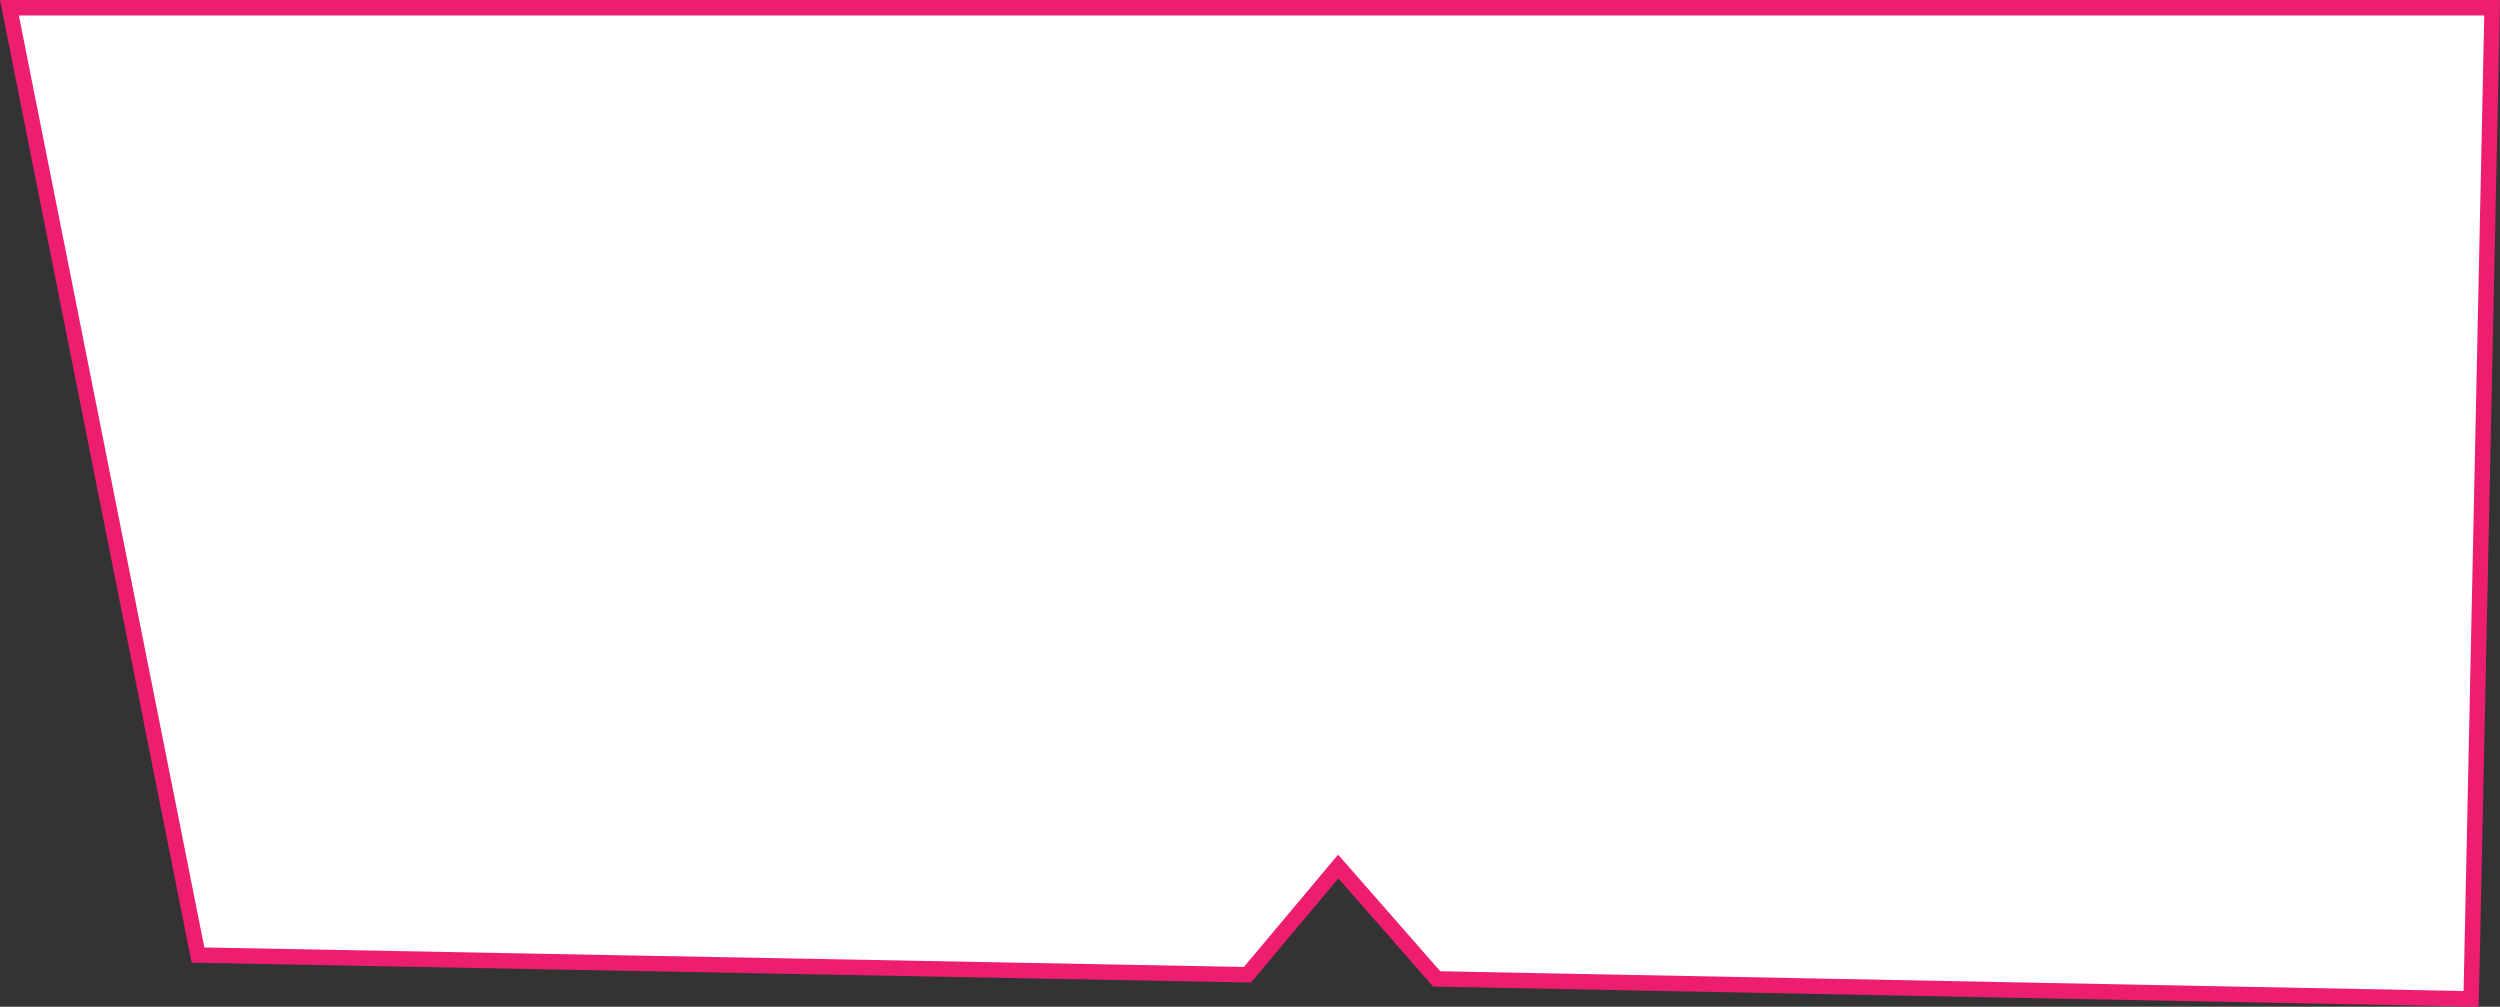 <!-- Generator: Adobe Illustrator 18.1.0, SVG Export Plug-In  -->
<svg version="1.1"
	 xmlns="http://www.w3.org/2000/svg" xmlns:xlink="http://www.w3.org/1999/xlink" xmlns:a="http://ns.adobe.com/AdobeSVGViewerExtensions/3.0/"
	 x="0px" y="0px" width="100.293px" height="40.388px" viewBox="0 0 100.293 40.388" enable-background="new 0 0 100.293 40.388"
	 xml:space="preserve">
<rect x="0" y="0" width="100.293" height="40.388" fill="#333333" stroke="none"/>
<defs>
</defs>
<g>
	<polygon fill="#FFFFFF" stroke="#ED1E70" stroke-width="0.62" stroke-miterlimit="10" points="0.378,0.31 7.943,38.315 
		50.044,39.104 53.686,34.763 57.636,39.271 99.136,40.072 99.977,0.31 	"/>
</g>
</svg>